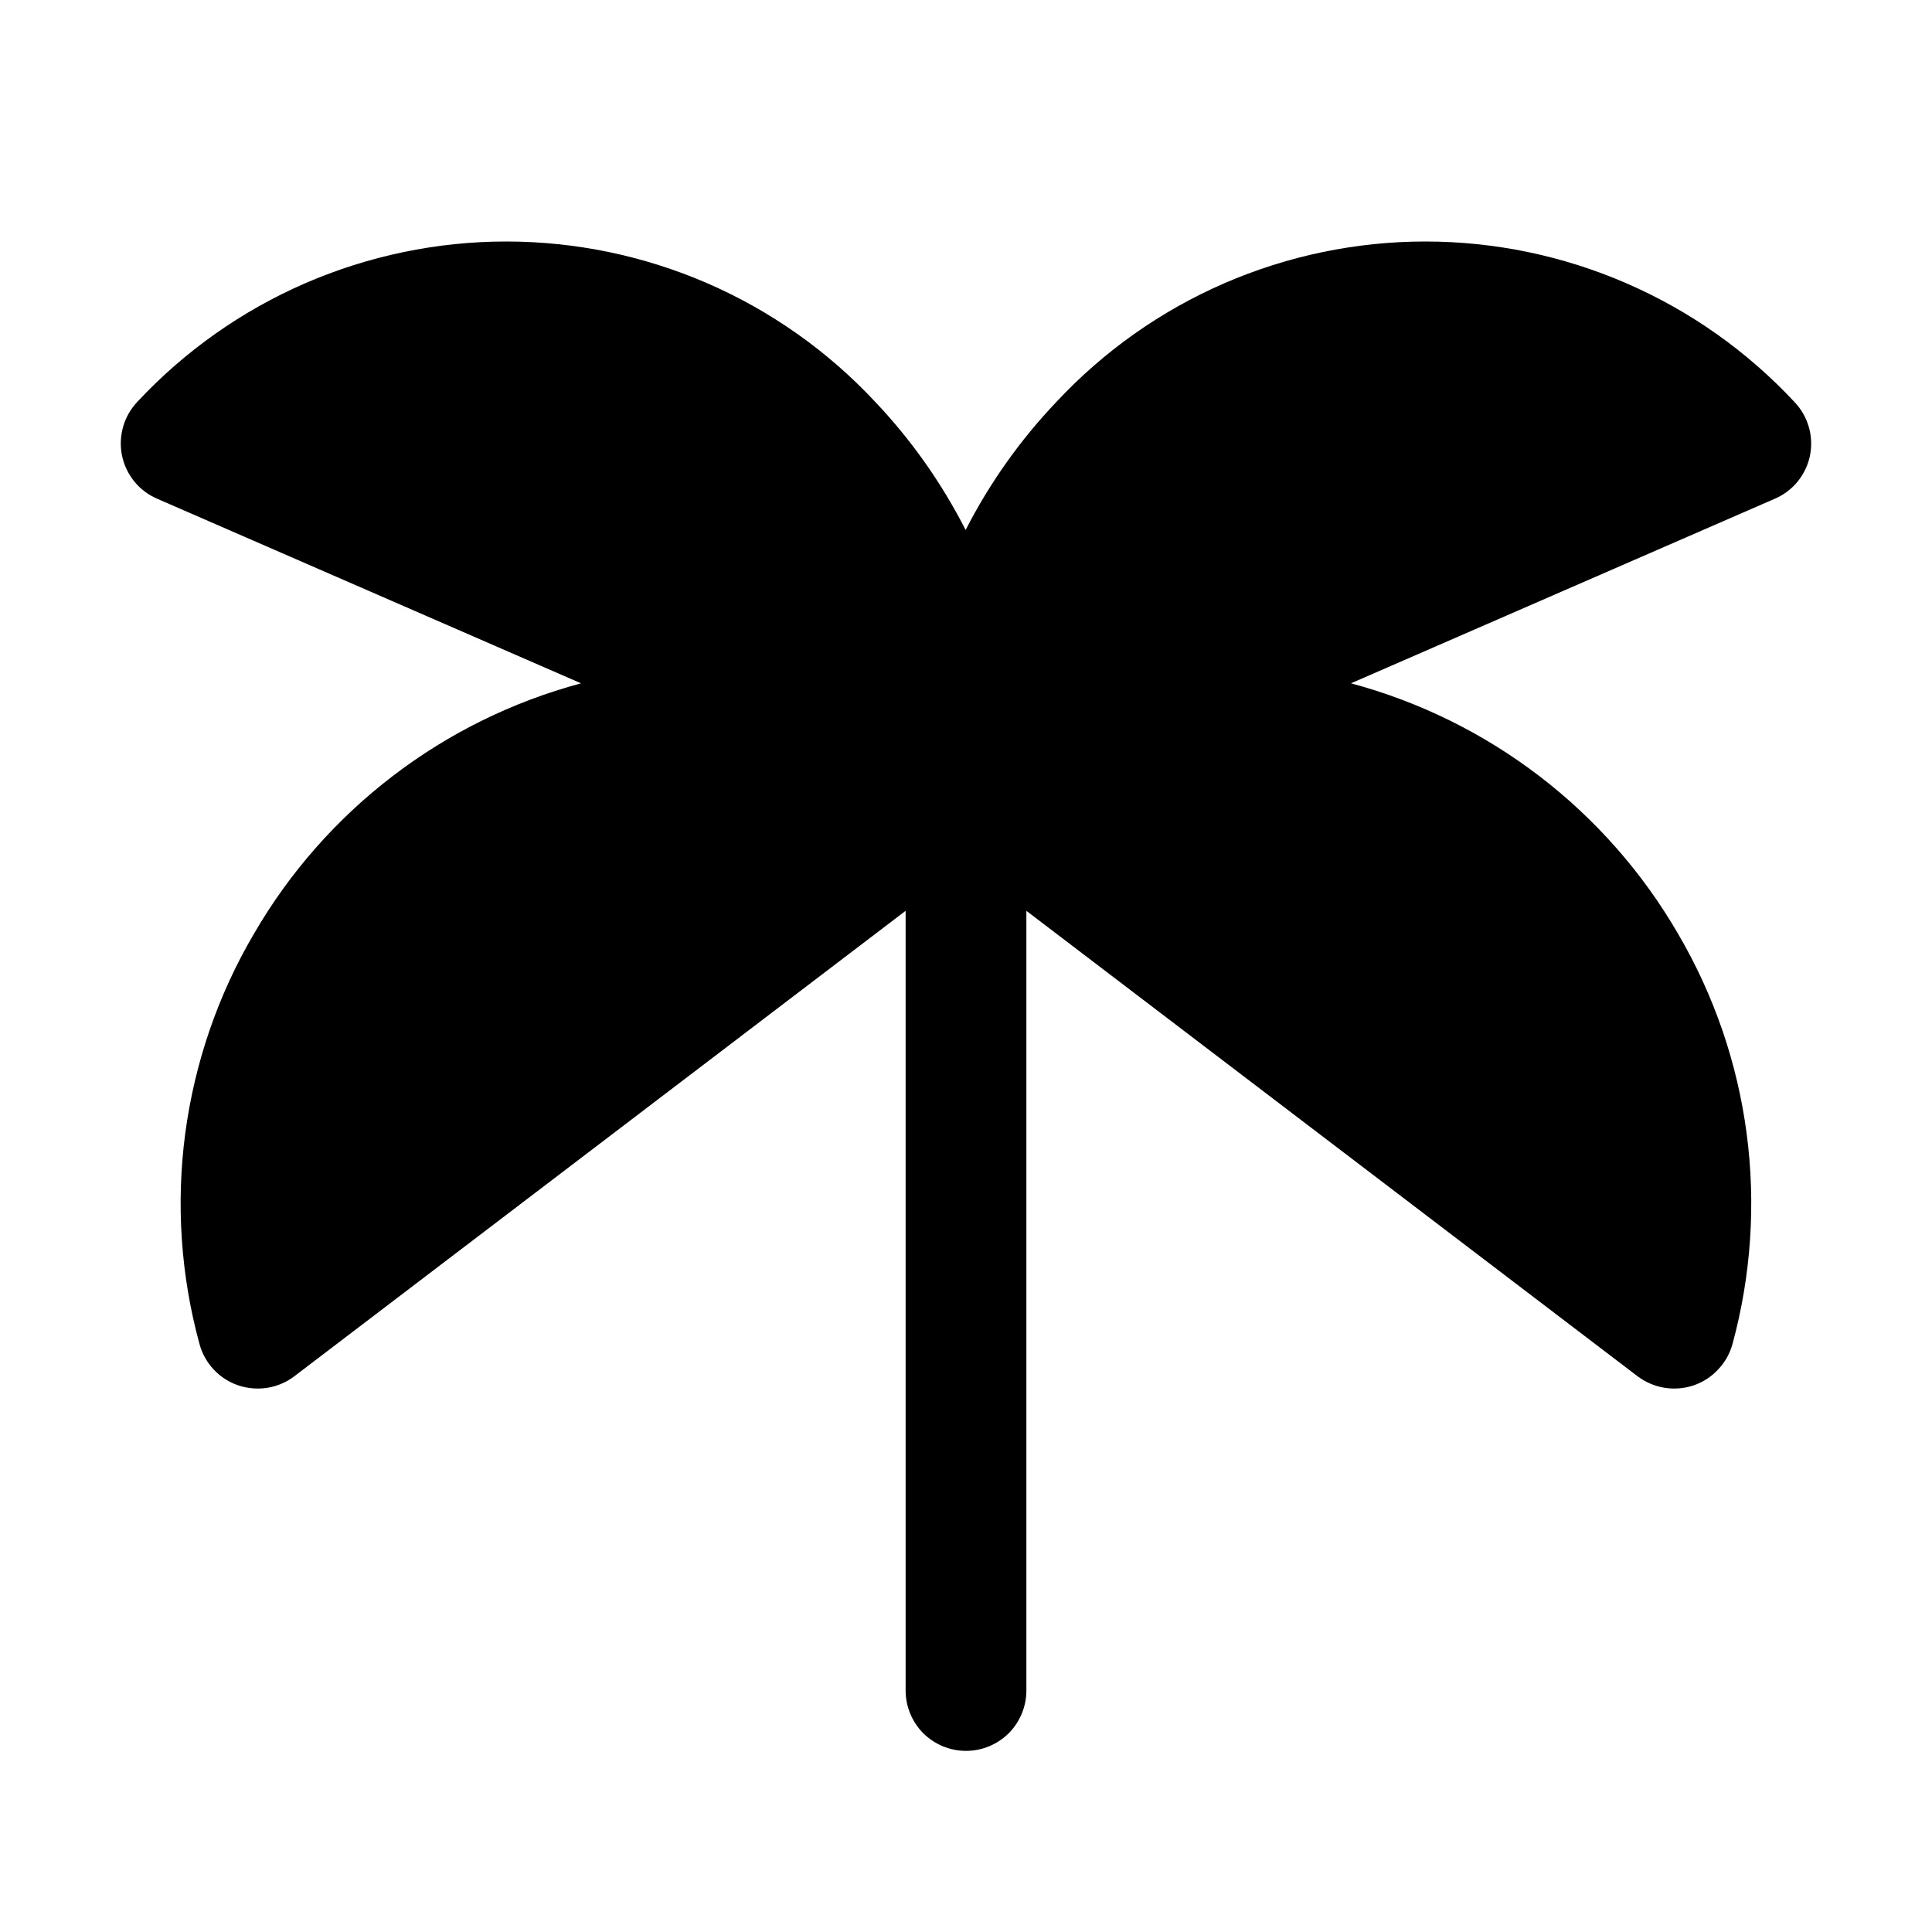 <svg width="16" height="16" viewBox="0 0 16 16" fill="none" xmlns="http://www.w3.org/2000/svg">
<g clip-path="url(#clip0_5_235)">
<path d="M14.99 3.771C14.974 3.85 14.939 3.923 14.889 3.986C14.838 4.049 14.773 4.098 14.699 4.13L11.188 5.659C12.33 5.965 13.305 6.711 13.898 7.735C14.195 8.242 14.388 8.804 14.465 9.387C14.542 9.97 14.502 10.563 14.348 11.13C14.326 11.209 14.286 11.282 14.229 11.341C14.174 11.401 14.104 11.446 14.026 11.473C13.949 11.499 13.866 11.506 13.785 11.493C13.704 11.48 13.628 11.447 13.562 11.398L8.5 7.543V14C8.5 14.133 8.447 14.26 8.354 14.354C8.26 14.447 8.133 14.5 8 14.5C7.867 14.5 7.74 14.447 7.646 14.354C7.553 14.26 7.5 14.133 7.5 14V7.543L2.437 11.398C2.372 11.447 2.296 11.48 2.215 11.493C2.134 11.506 2.051 11.499 1.973 11.473C1.896 11.447 1.826 11.402 1.77 11.342C1.714 11.282 1.673 11.209 1.652 11.13C1.497 10.563 1.457 9.97 1.534 9.387C1.612 8.804 1.804 8.242 2.102 7.735C2.695 6.711 3.67 5.965 4.812 5.659L1.301 4.13C1.227 4.098 1.162 4.049 1.111 3.986C1.061 3.923 1.026 3.85 1.01 3.771C0.994 3.692 0.998 3.611 1.02 3.533C1.042 3.456 1.083 3.385 1.138 3.327C1.529 2.908 2.002 2.574 2.527 2.346C3.053 2.118 3.62 2 4.192 2C4.765 2 5.332 2.118 5.858 2.346C6.383 2.574 6.856 2.908 7.247 3.327C7.547 3.643 7.799 4.001 7.997 4.389C8.195 4.001 8.449 3.643 8.75 3.327C9.141 2.908 9.614 2.574 10.139 2.346C10.665 2.118 11.231 2 11.804 2C12.377 2 12.944 2.118 13.469 2.346C13.995 2.574 14.468 2.908 14.859 3.327C14.915 3.385 14.956 3.455 14.979 3.533C15.002 3.61 15.005 3.692 14.99 3.771Z" fill="black"/>
</g>
<defs>
<clipPath id="clip0_5_235">
<rect width="16" height="16" fill="white"/>
</clipPath>
</defs>
</svg>
